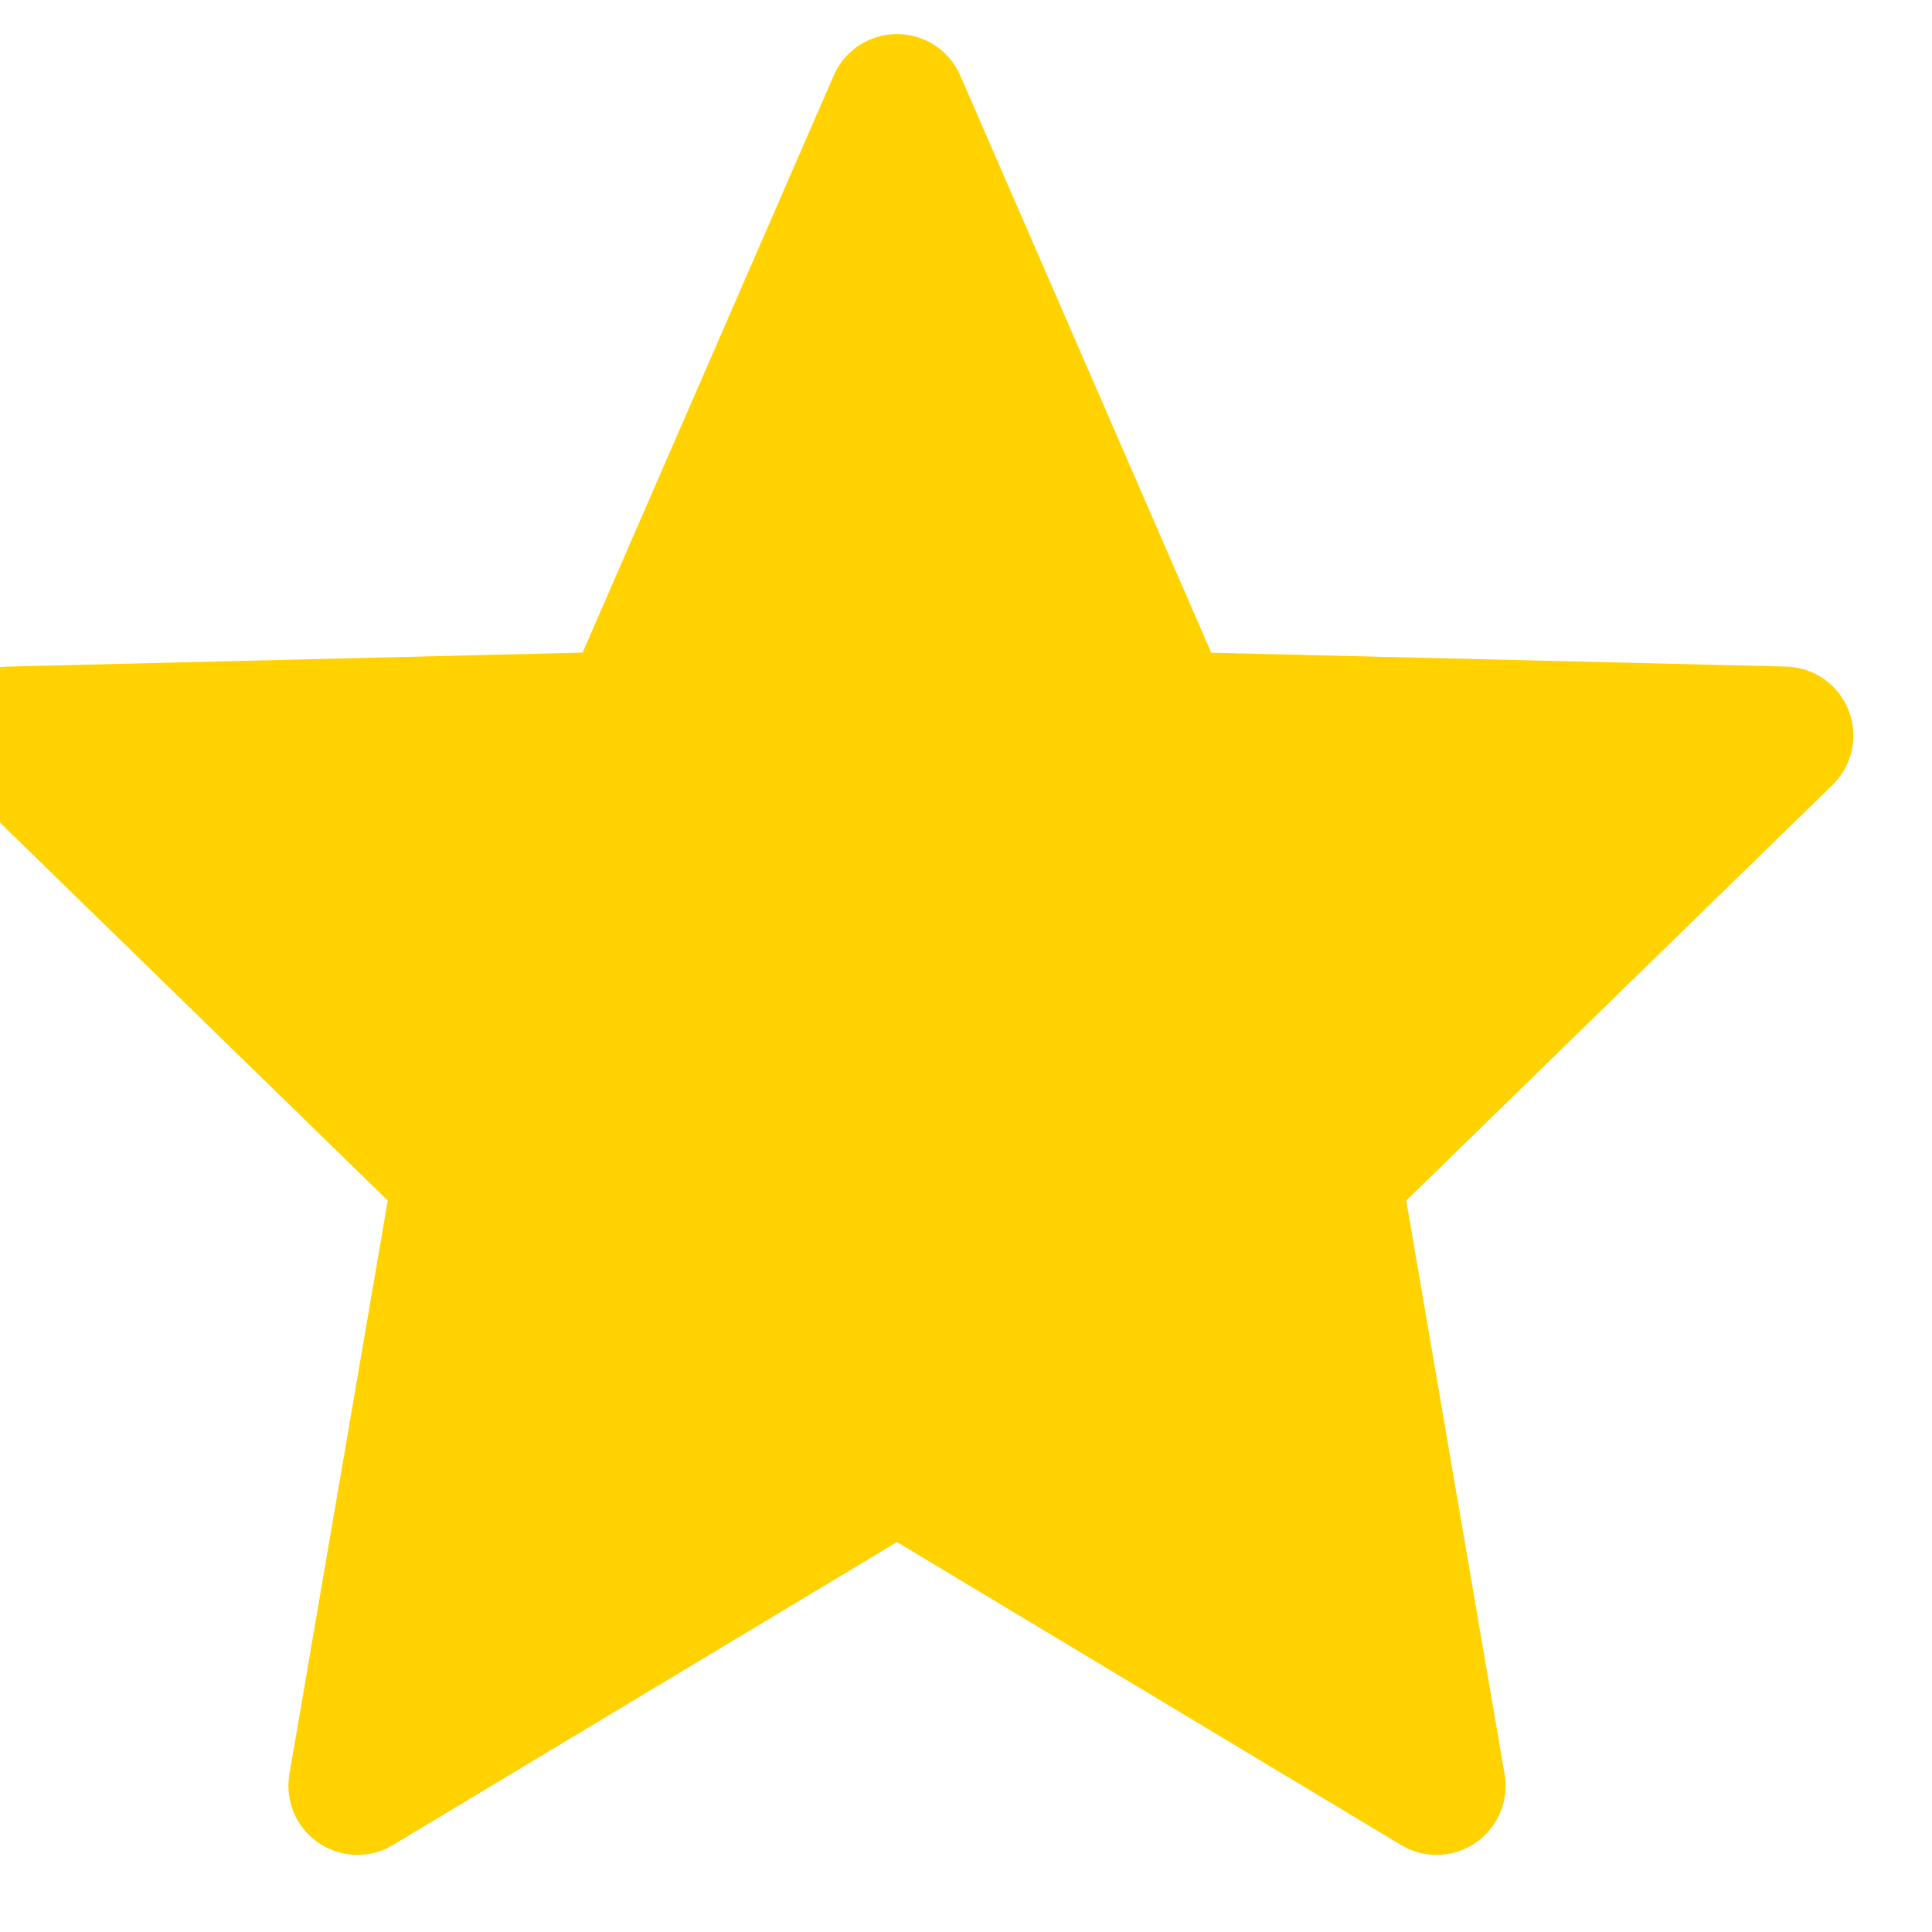 <svg xmlns="http://www.w3.org/2000/svg" width="14" height="14" viewBox="0 0 14 14">
    <path fill="#FFD200" fill-rule="evenodd" stroke="#FFD200" stroke-linejoin="round" d="M6.5.747L4.553 5.221.069 5.33l3.278 3.195-.757 4.416 3.91-2.35 3.91 2.35-.757-4.416L12.93 5.33l-4.484-.108L6.5.747z"/>
</svg>

